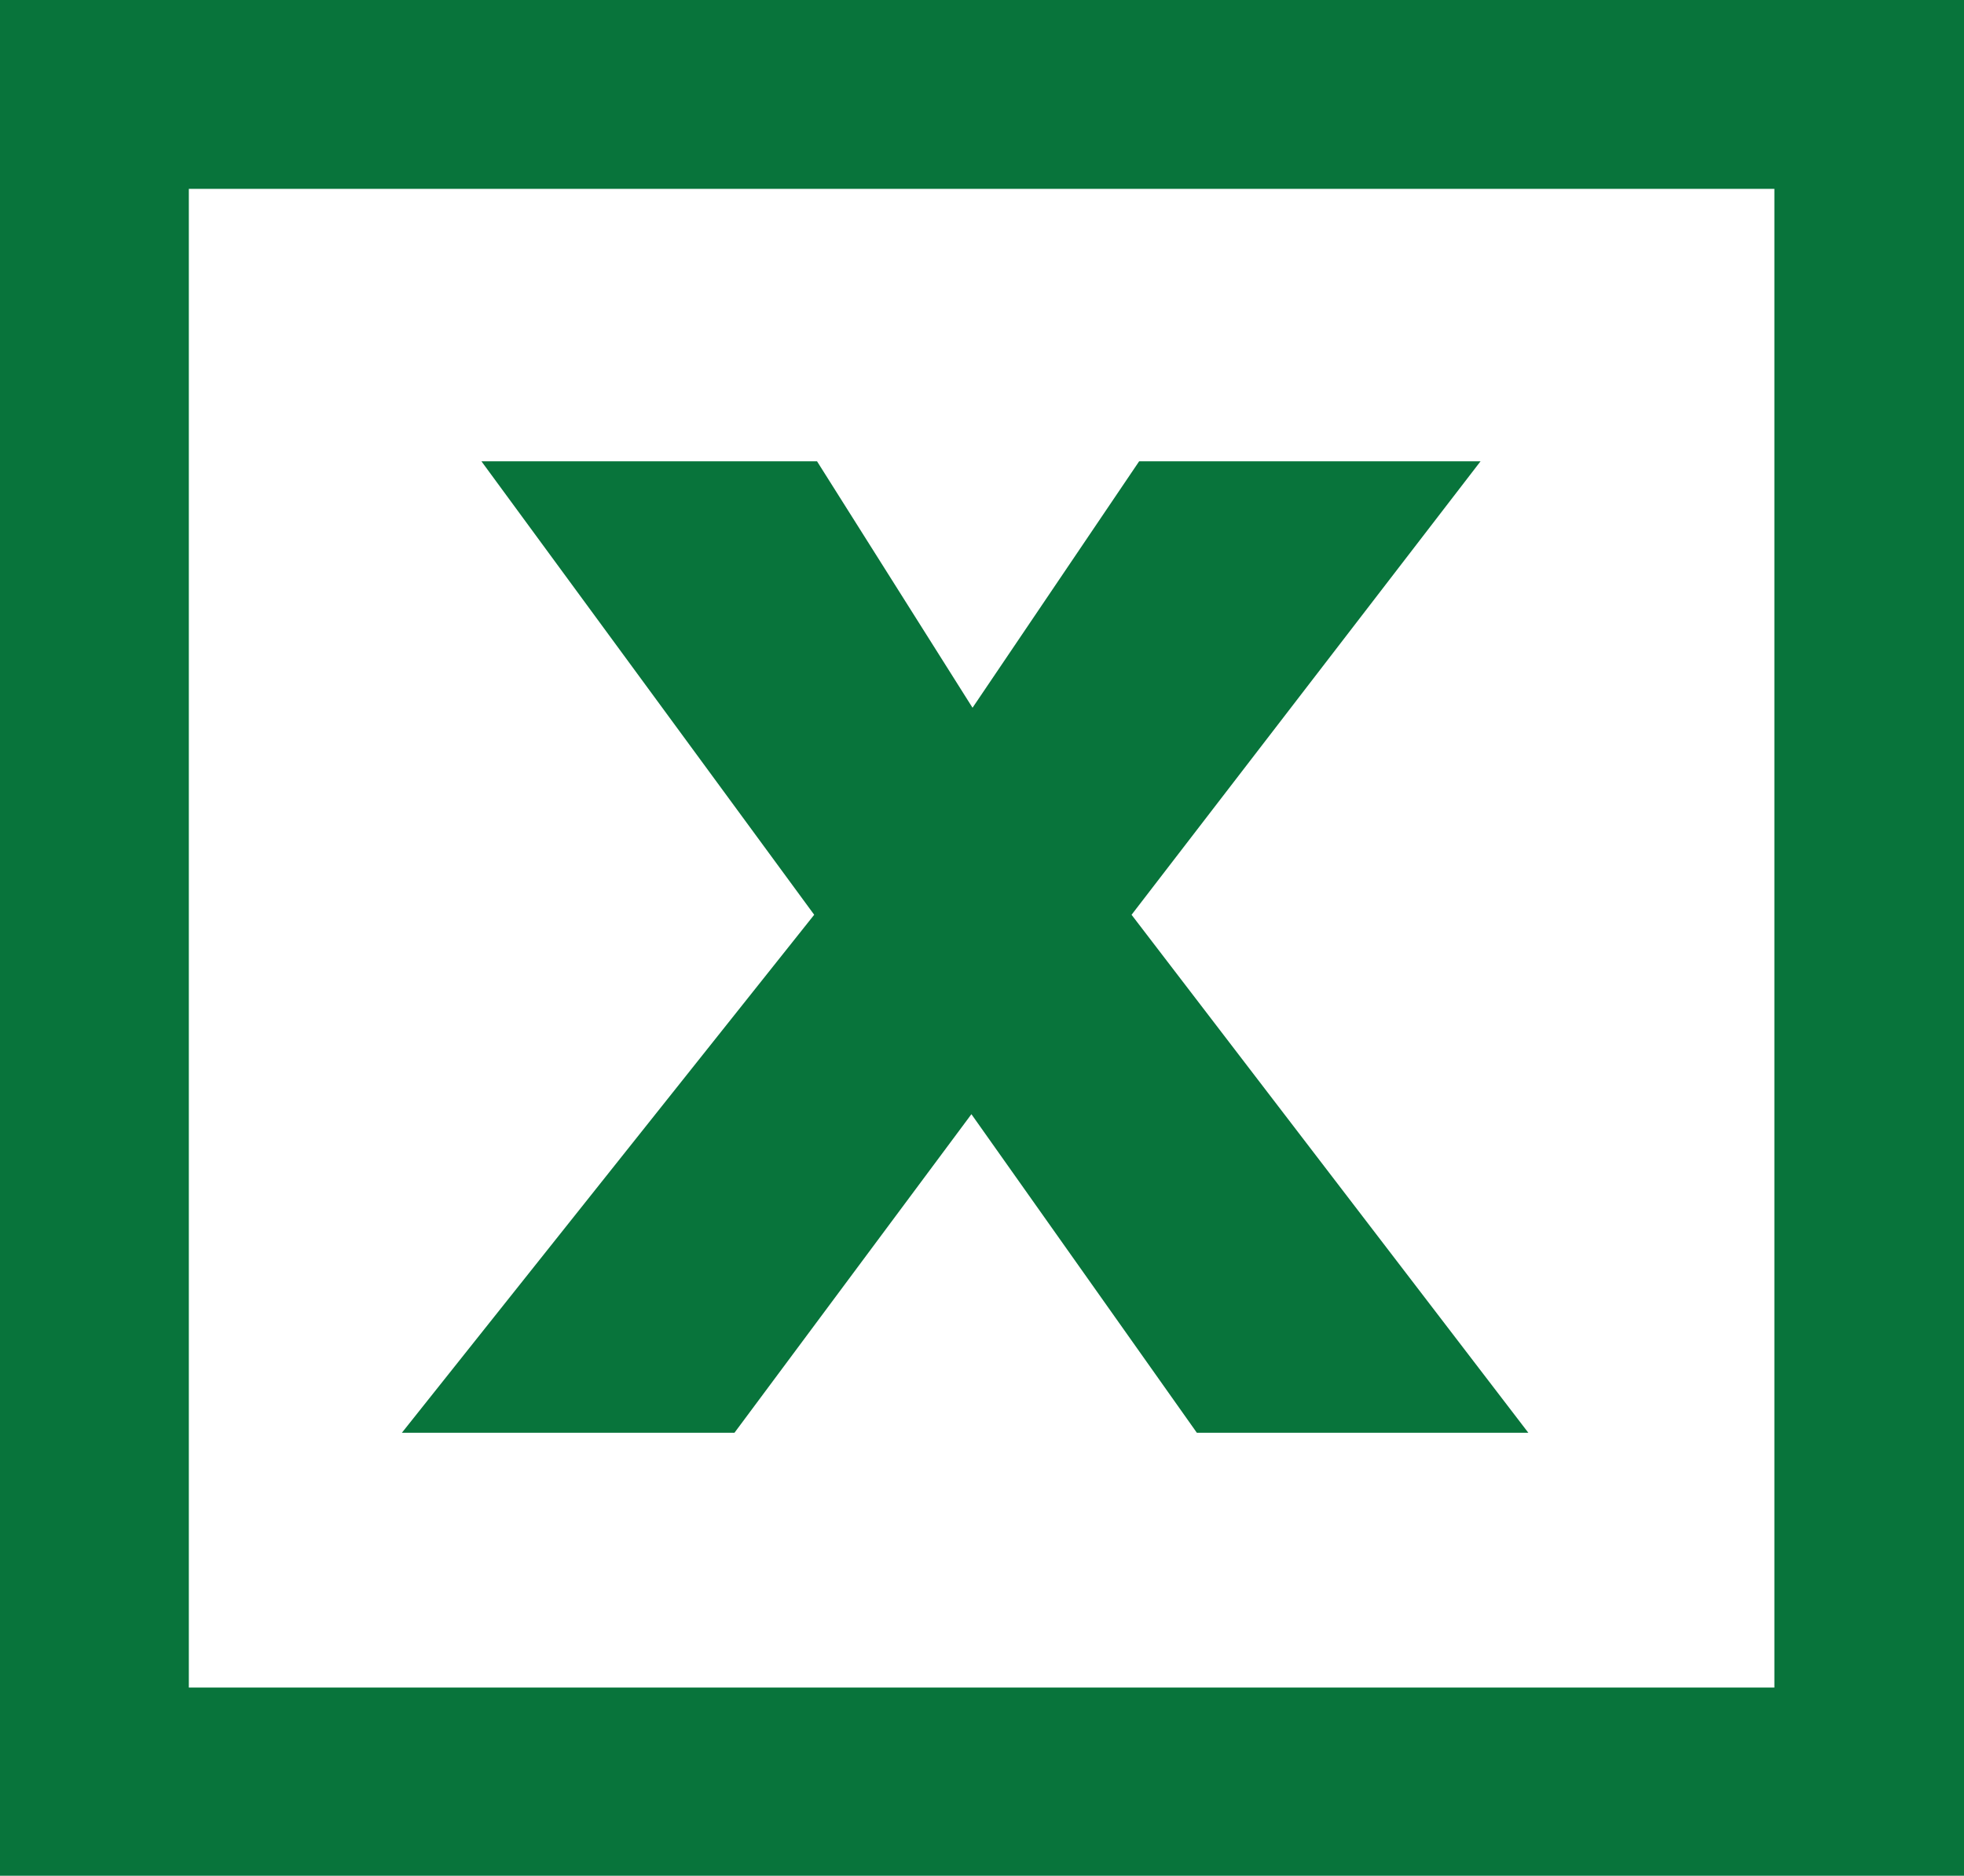 <?xml version="1.0" encoding="utf-8"?>
<!-- Generator: Adobe Illustrator 16.0.0, SVG Export Plug-In . SVG Version: 6.00 Build 0)  -->
<!DOCTYPE svg PUBLIC "-//W3C//DTD SVG 1.1//EN" "http://www.w3.org/Graphics/SVG/1.1/DTD/svg11.dtd">
<svg version="1.1" id="Layer_1" xmlns="http://www.w3.org/2000/svg" xmlns:xlink="http://www.w3.org/1999/xlink" x="0px" y="0px"
	 width="100px" height="95.508px" viewBox="-35 -33.428 100 95.508" enable-background="new -35 -33.428 100 95.508"
	 xml:space="preserve">
<path fill="#08743B" d="M42.817,39.523H25.939L14.461,23.303L2.397,39.523h-16.934L6.456,13.149L-10.488-9.941H6.6l7.918,12.549
	l8.484-12.549h17.383l-17.77,23.091L42.817,39.523 M65,62.08H-35v-95.508H65V62.08z M-25.385,52.498h80.73v-76.309h-80.73"/>
</svg>
